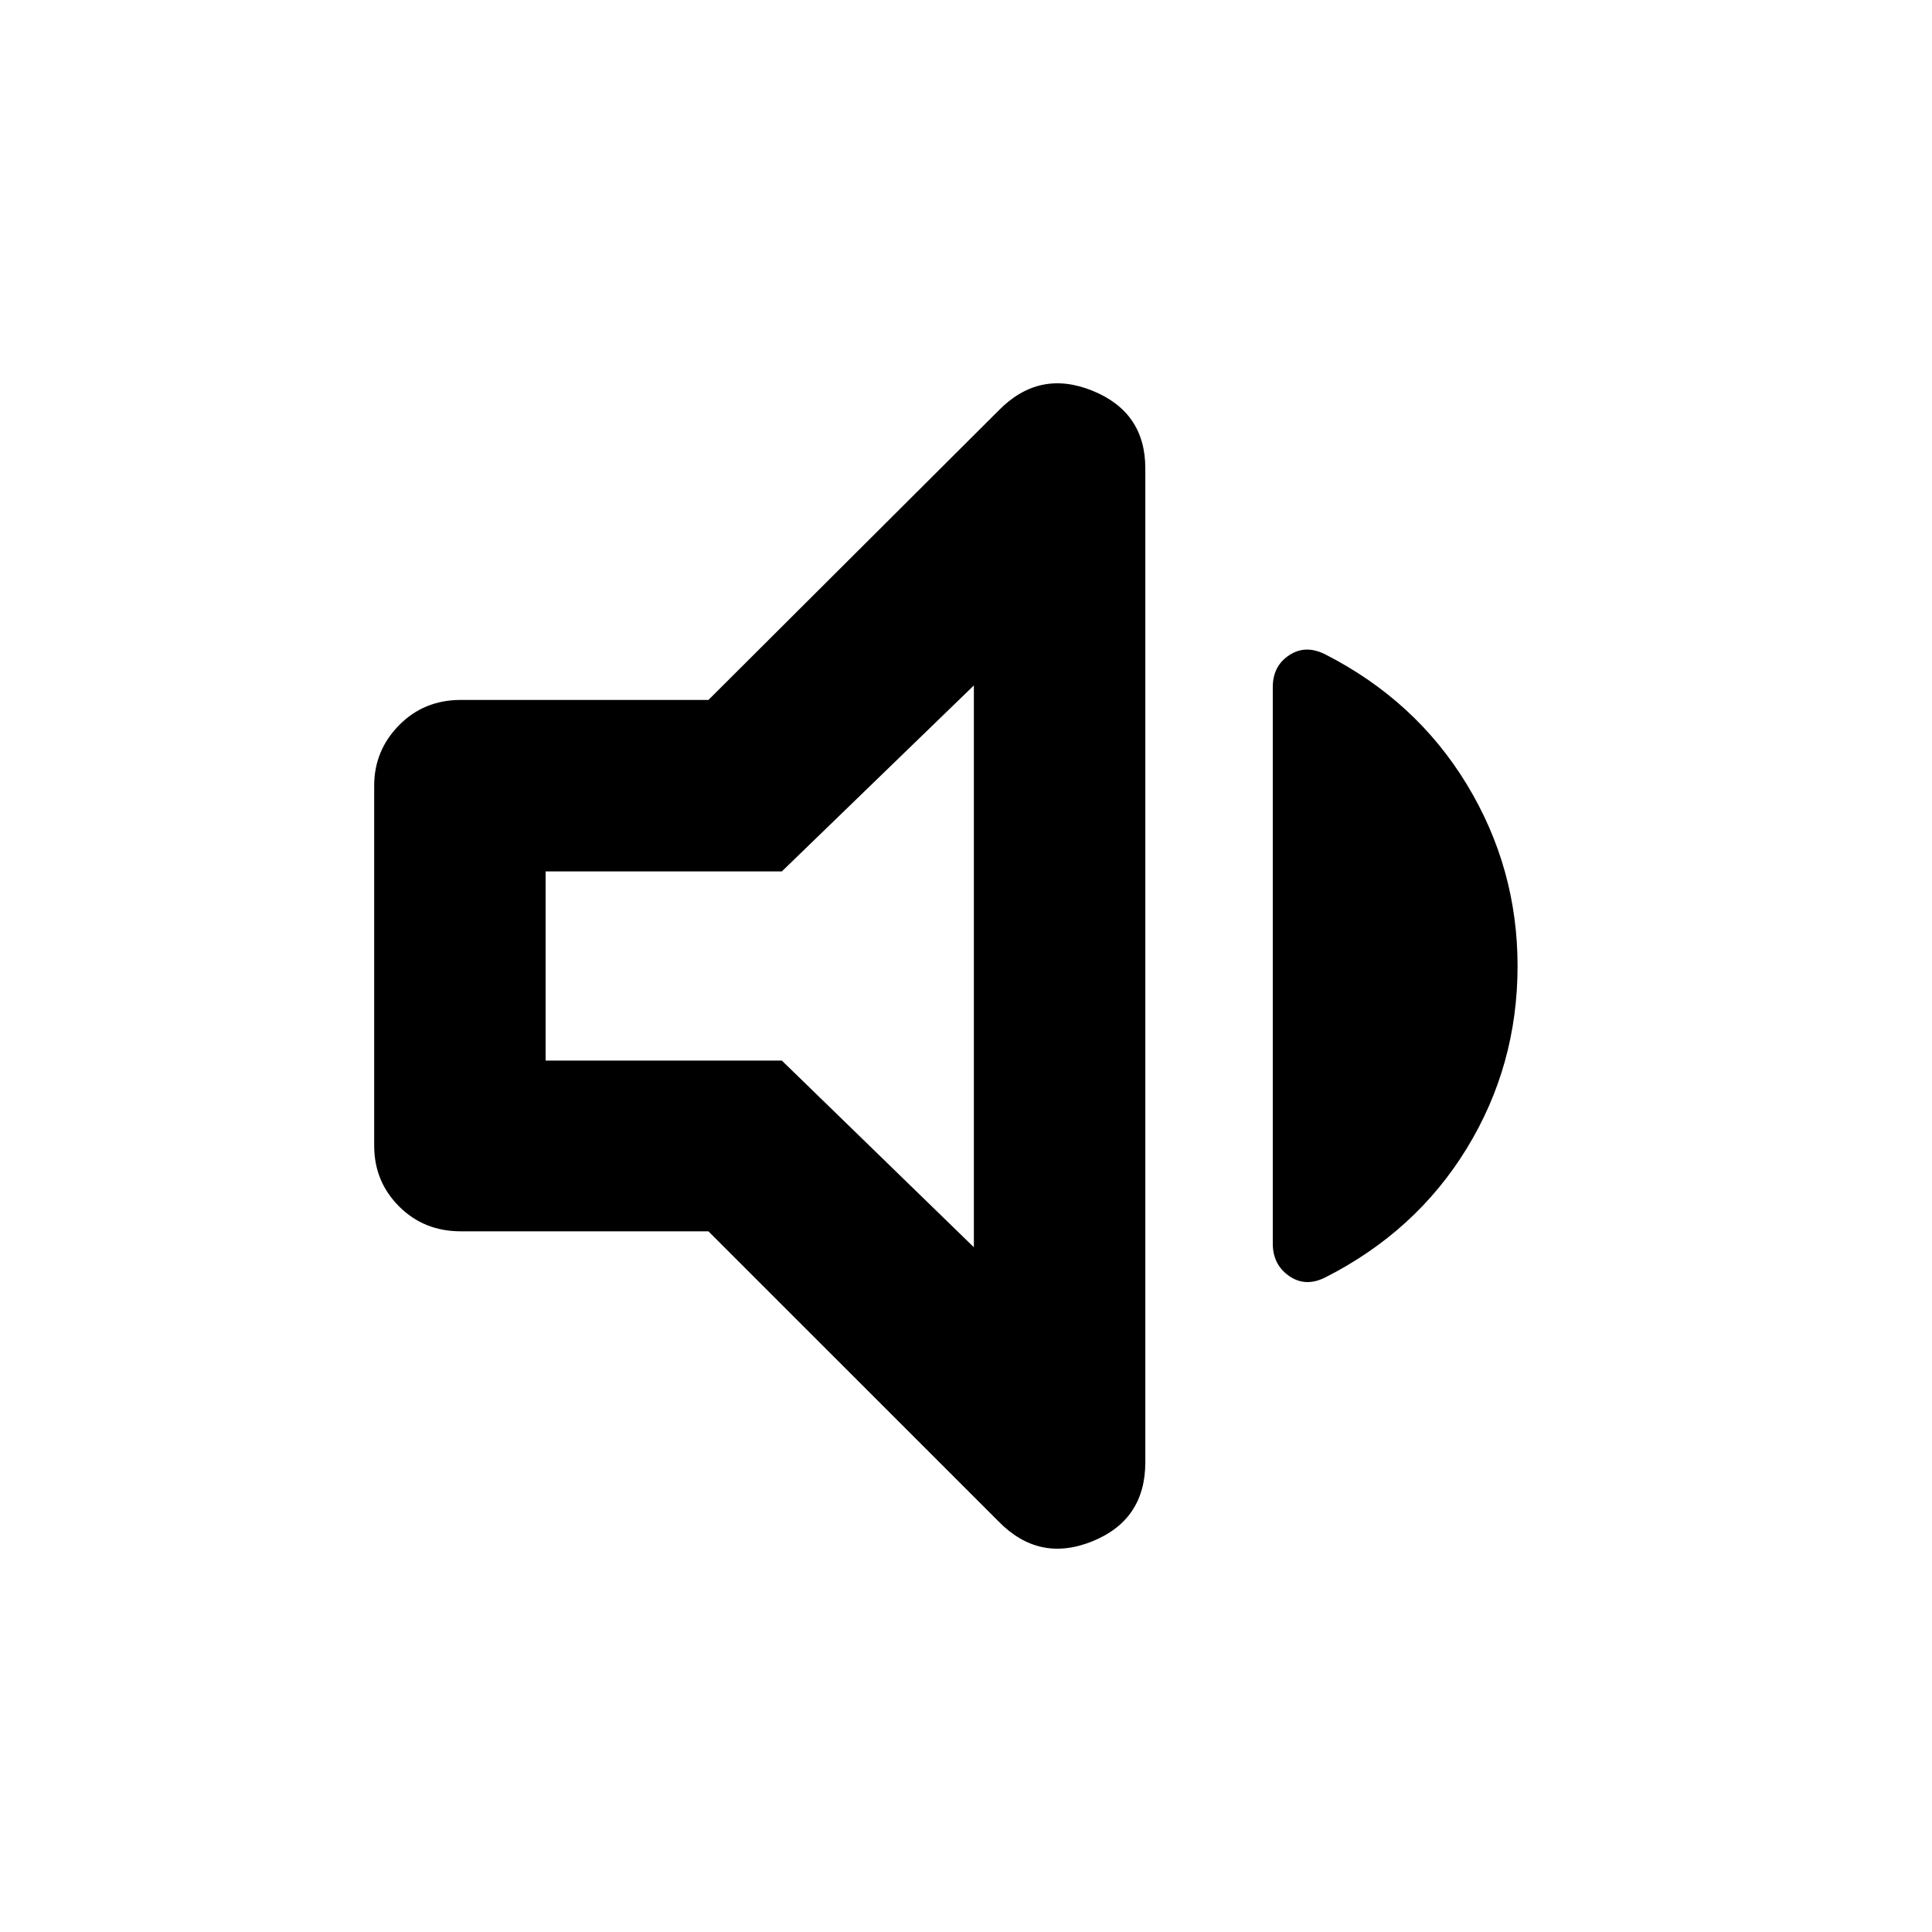 <svg xmlns="http://www.w3.org/2000/svg" height="40" viewBox="0 -960 960 960" width="40"><path d="M352.01-348.17H228.88q-18.21 0-30.58-12.37-12.37-12.37-12.37-30.21v-178.84q0-17.5 12.37-30.06 12.37-12.55 30.58-12.55h123.13l144.25-143.87q20.09-20.47 46.47-9.82 26.37 10.65 26.37 38.62v493.83q0 28.68-26.37 39.33-26.38 10.65-46.47-9.82L352.01-348.17ZM754.07-480q0 49.42-25.27 90.69-25.28 41.26-70.33 64.08-9.82 4.92-17.93-.75-8.1-5.67-8.1-16.03v-276.64q0-10.36 8.1-15.75 8.11-5.39 17.93-.47 45.05 22.99 70.33 64.55 25.27 41.57 25.27 90.32ZM483.91-619.41l-95.4 92.4H271.12v94.02h117.39l95.4 92.74v-279.16ZM376.07-480Z"/></svg>